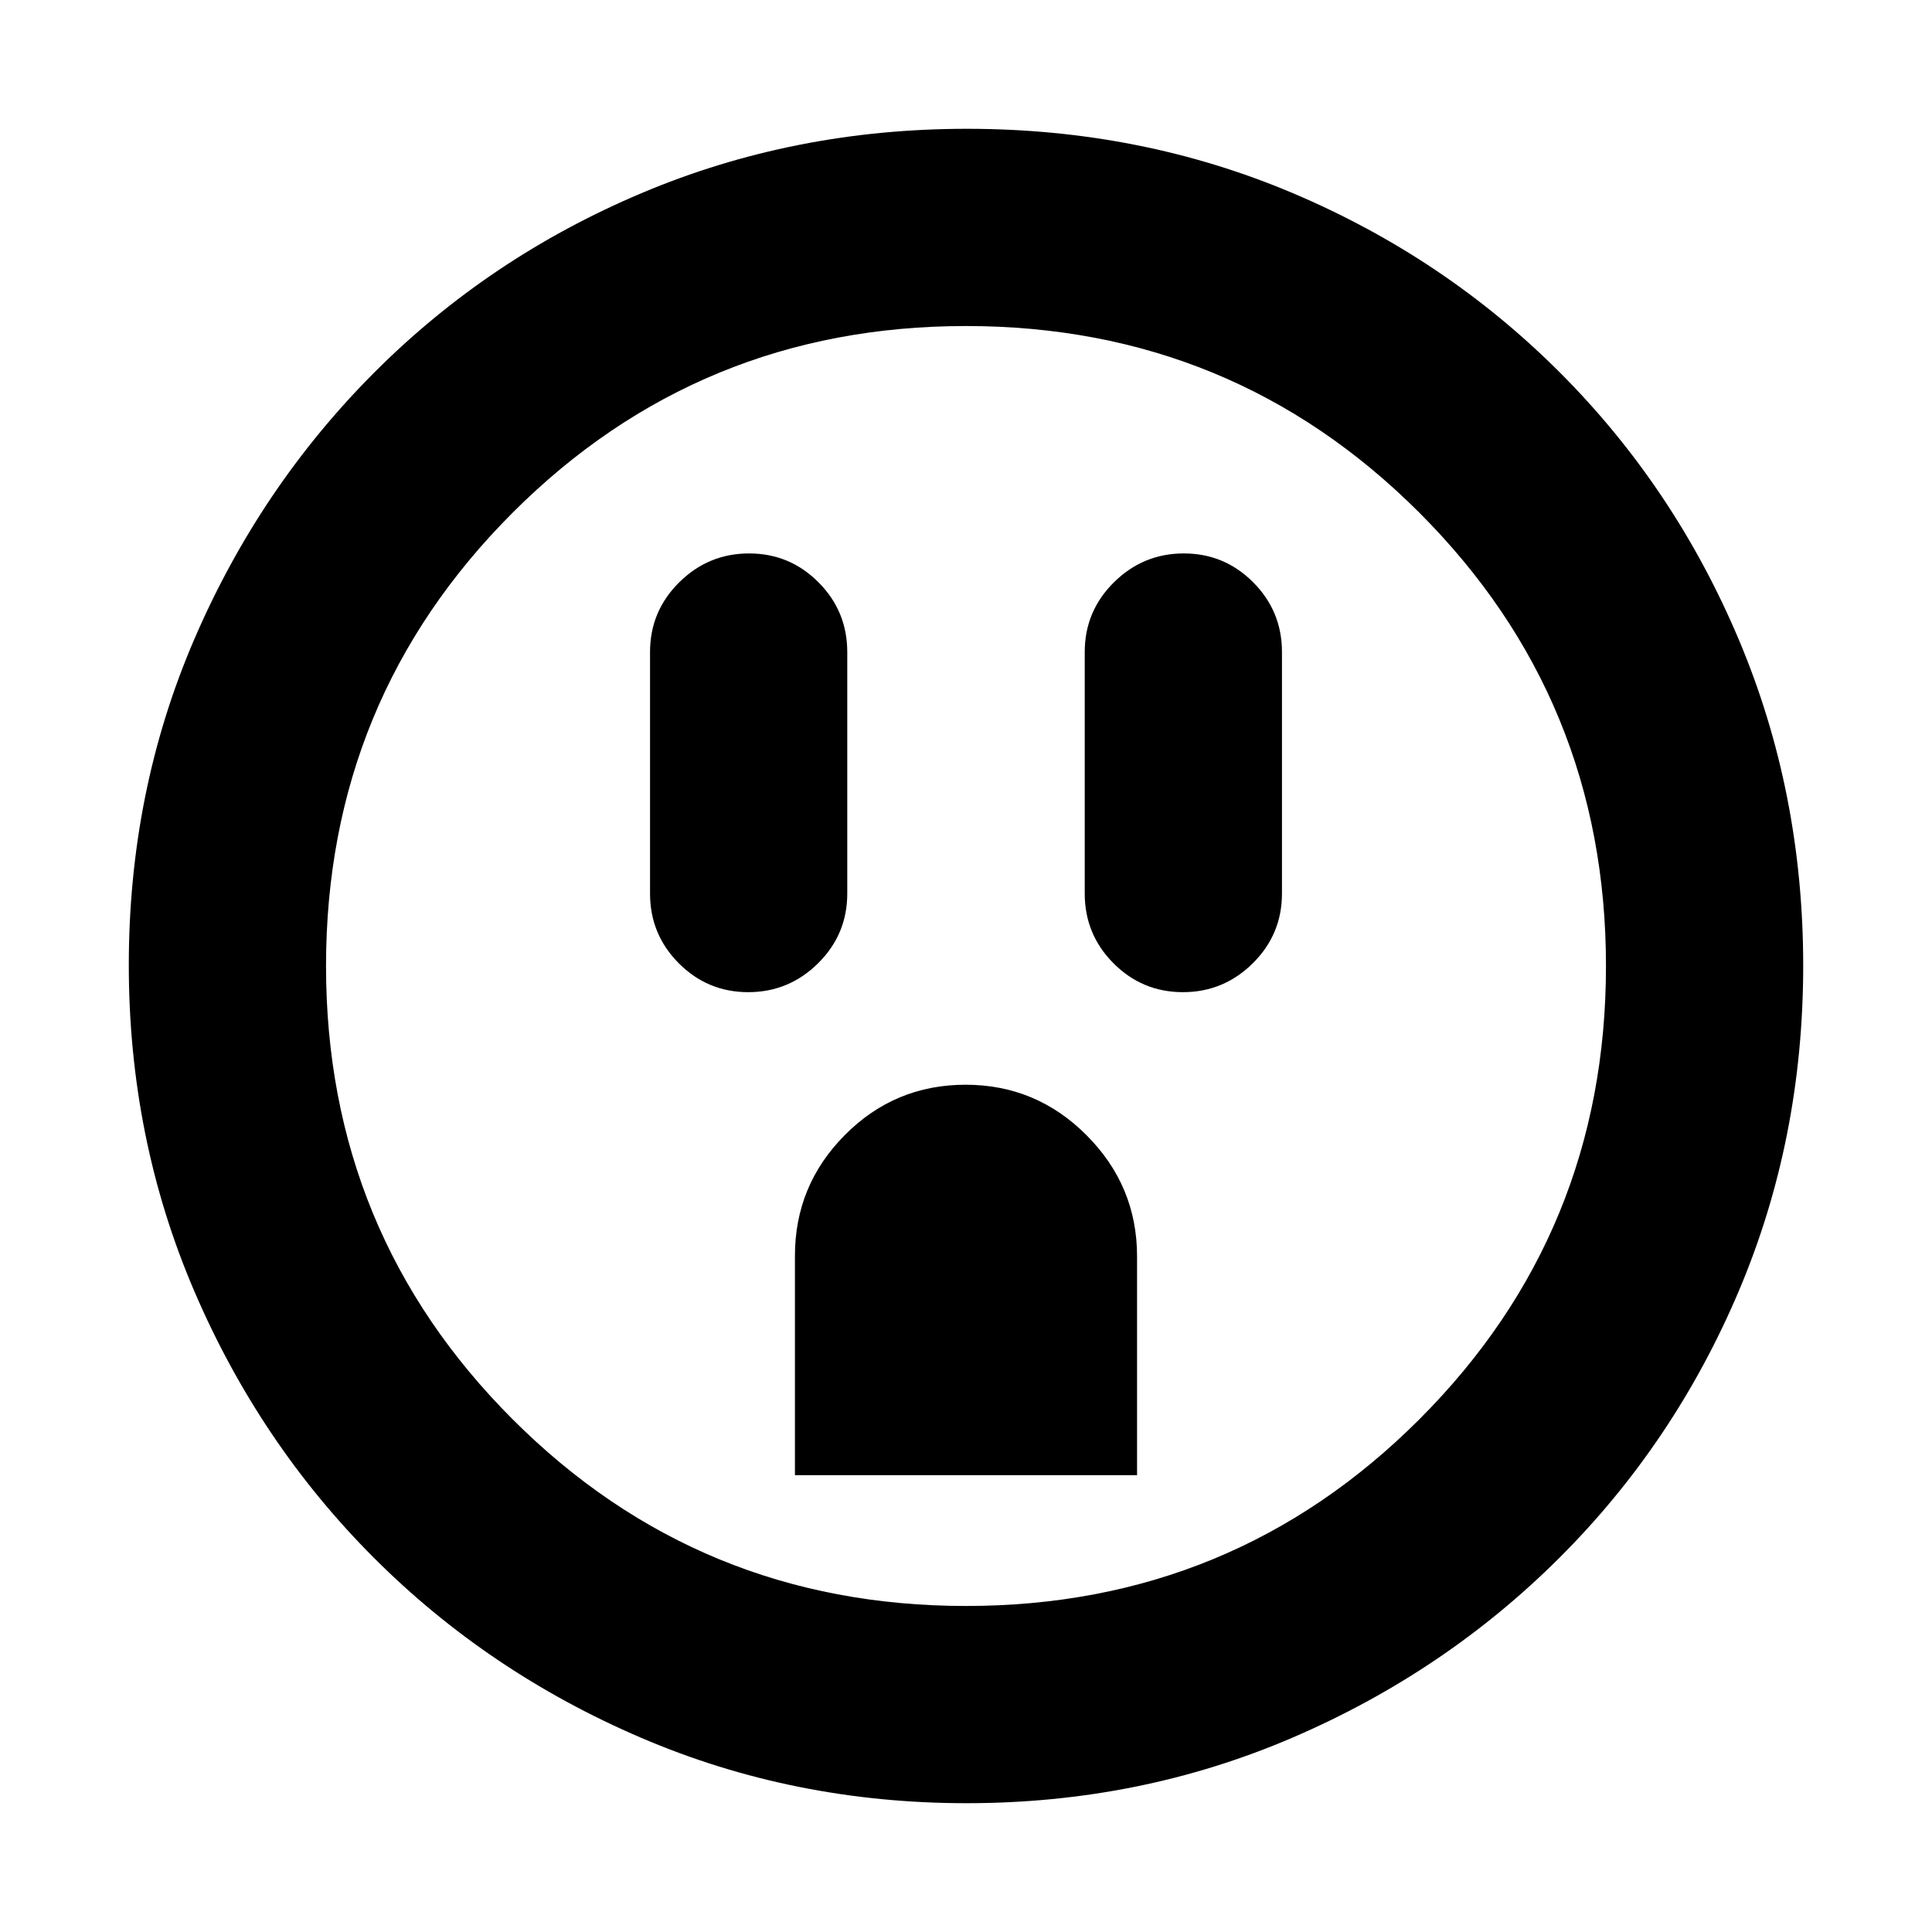 <svg xmlns="http://www.w3.org/2000/svg" height="20" viewBox="0 -960 960 960" width="20"><path d="M371.79-467q20.21 0 34.71-14.35T421-516v-120q0-20.3-14.29-34.65Q392.42-685 372.21-685t-34.71 14.35Q323-656.3 323-636v120q0 20.3 14.29 34.65Q351.58-467 371.79-467ZM395-227h170v-108.74q0-34.96-25.03-60.11T479.79-421q-35.15 0-59.97 24.97T395-336v109Zm192.79-240q20.21 0 34.71-14.35T637-516v-120q0-20.3-14.29-34.65Q608.42-685 588.21-685t-34.71 14.35Q539-656.3 539-636v120q0 20.3 14.29 34.65Q567.58-467 587.79-467ZM480.28-64q-85.92 0-161.76-32.52-75.84-32.52-132.66-89.34-56.82-56.82-89.34-132.62Q64-394.28 64-480.46q0-86.44 32.58-162 32.58-75.57 89.5-132.55Q243-832 318.7-864q75.69-32 161.76-32 86.43 0 161.98 32Q718-832 775-775t89 132.81q32 75.81 32 162T864-318.5q-32 75.5-88.99 132.42-56.98 56.92-132.77 89.5Q566.45-64 480.28-64Zm-.28-98q132.51 0 225.26-92.74Q798-347.49 798-480t-92.74-225.26Q612.51-798 480-798t-225.26 92.74Q162-612.51 162-480t92.74 225.26Q347.49-162 480-162Zm0-318Z"/></svg>